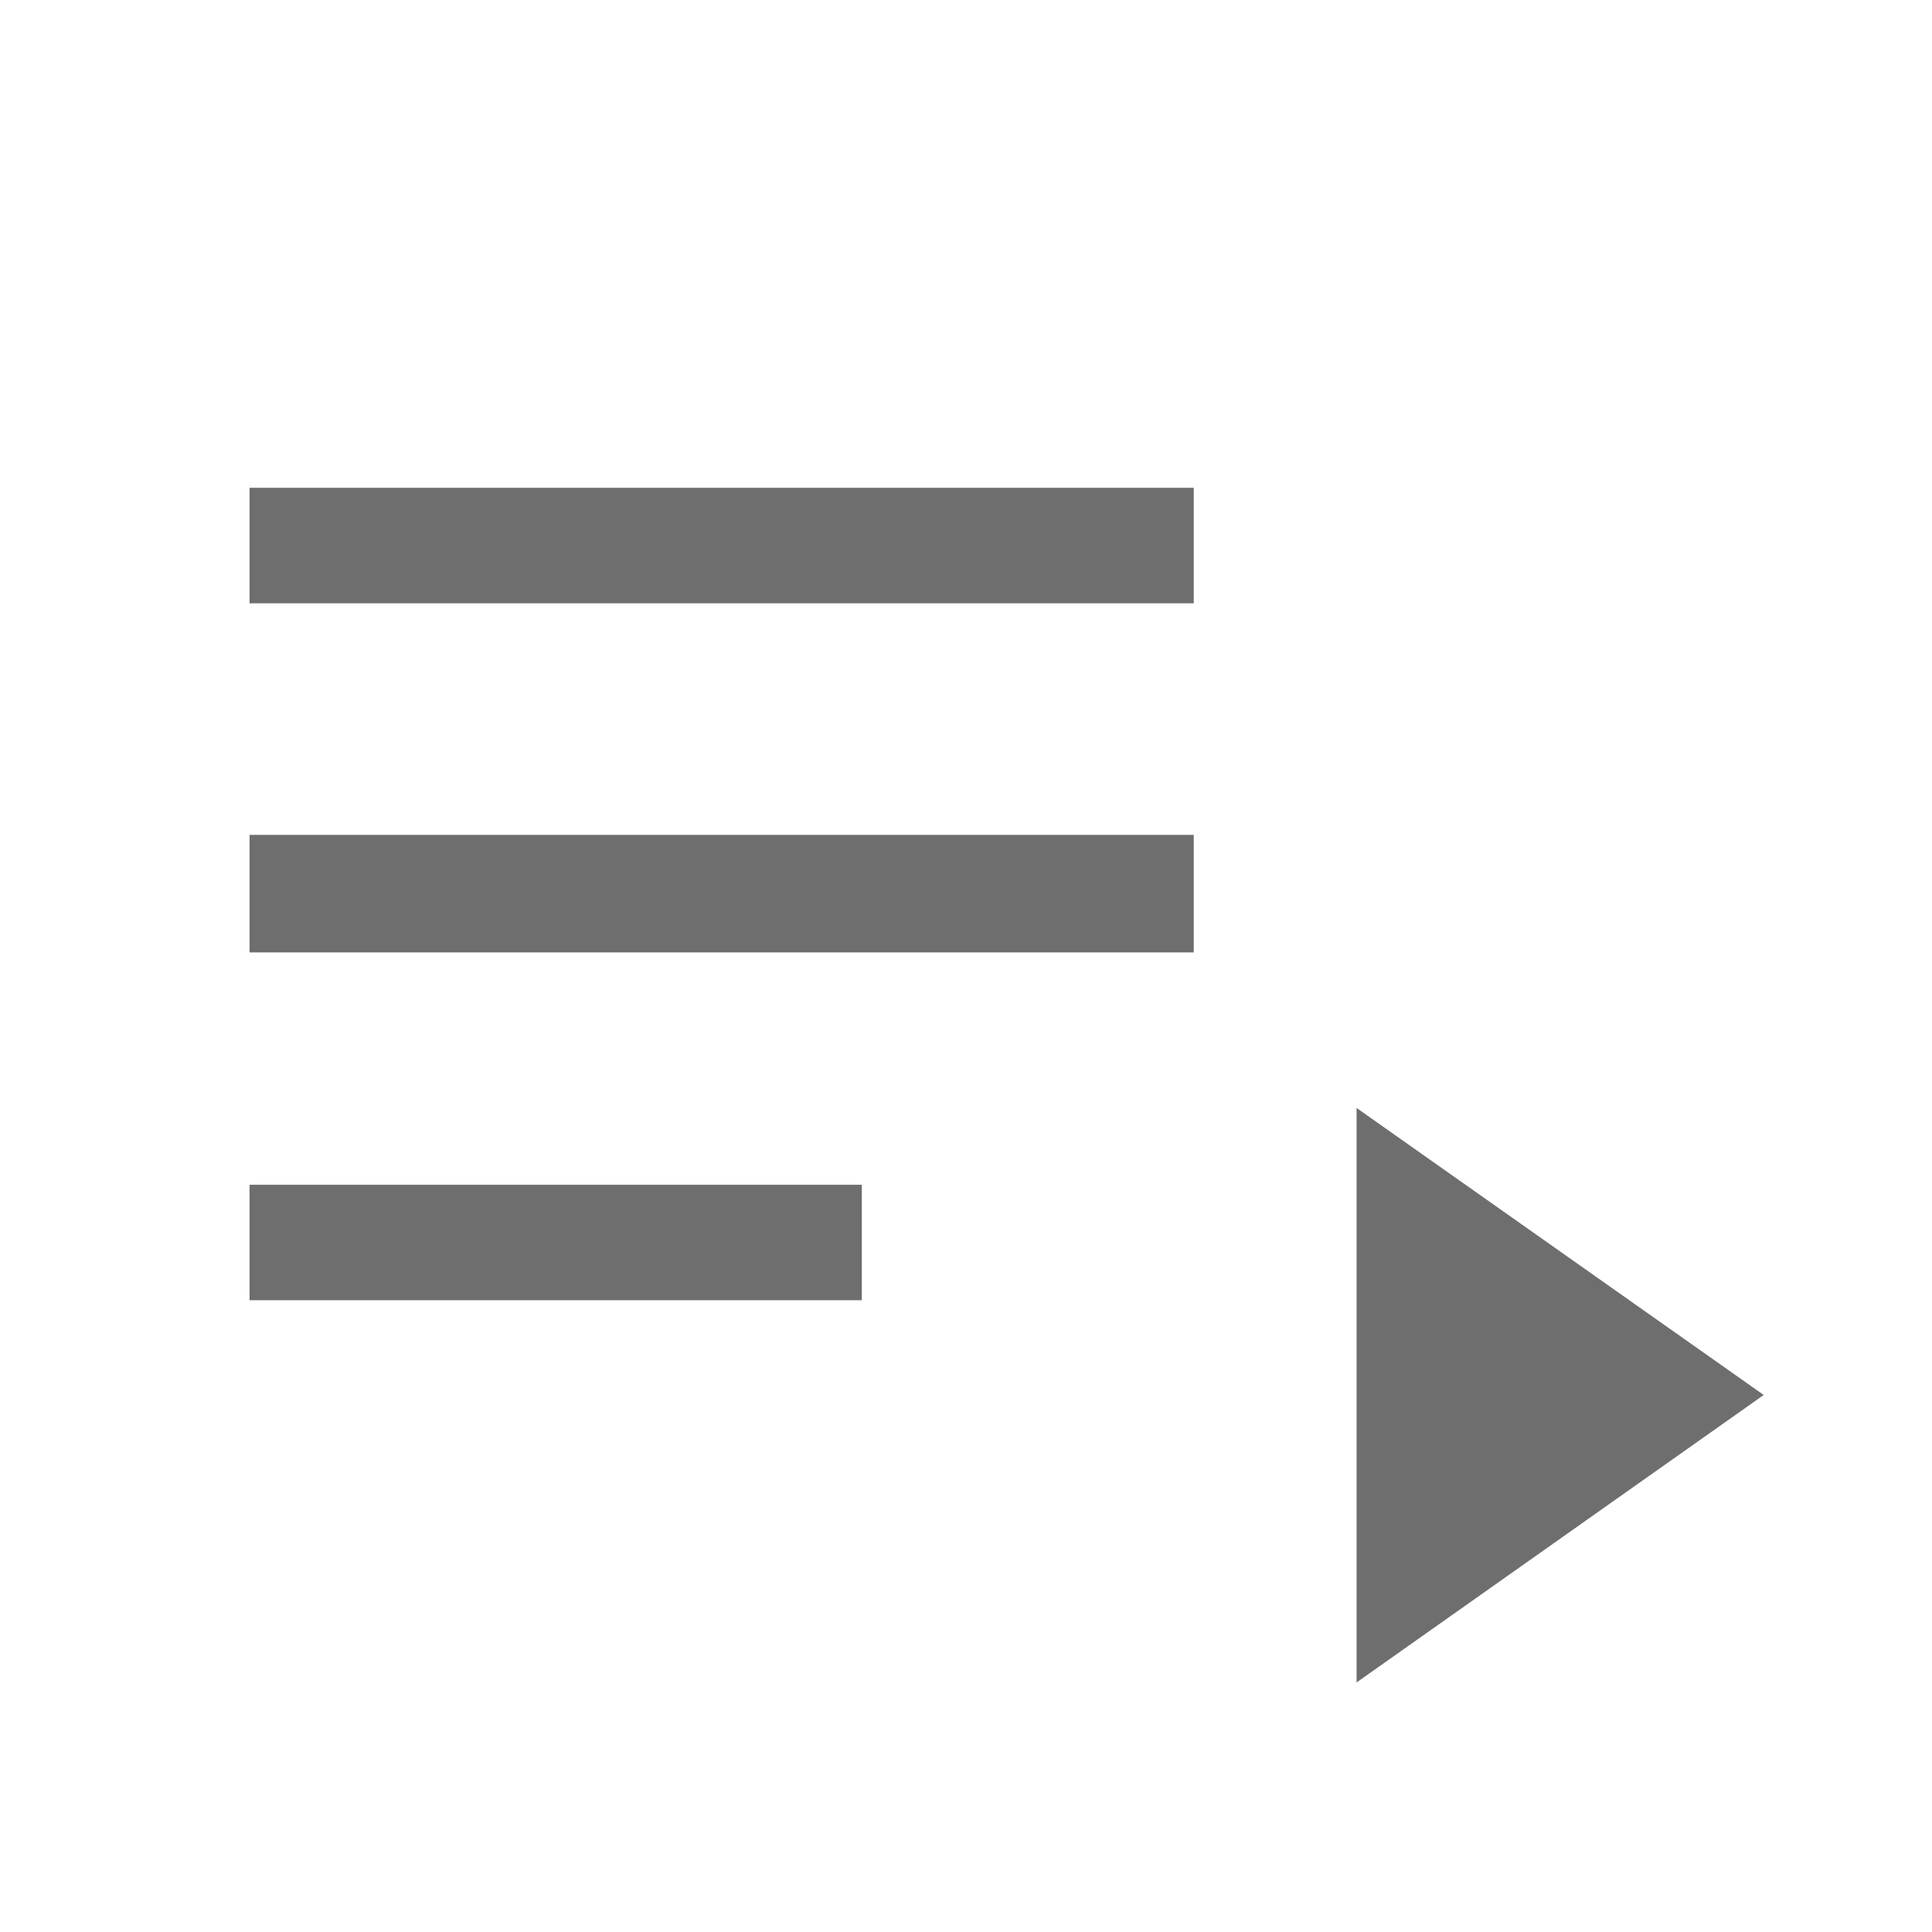 <svg xmlns="http://www.w3.org/2000/svg" height="48" viewBox="0 -960 960 960" width="48" fill="#6E6E6E"><path d="M124.001-313.923v-57.384h304.23v57.384h-304.23Zm0-172.846v-58.384h469.153v58.384H124.001Zm0-173.462v-57.383h469.153v57.383H124.001Zm550.076 536.23V-409.46l202.306 142.614-202.306 142.845Z" fill="#6E6E6E" /></svg>